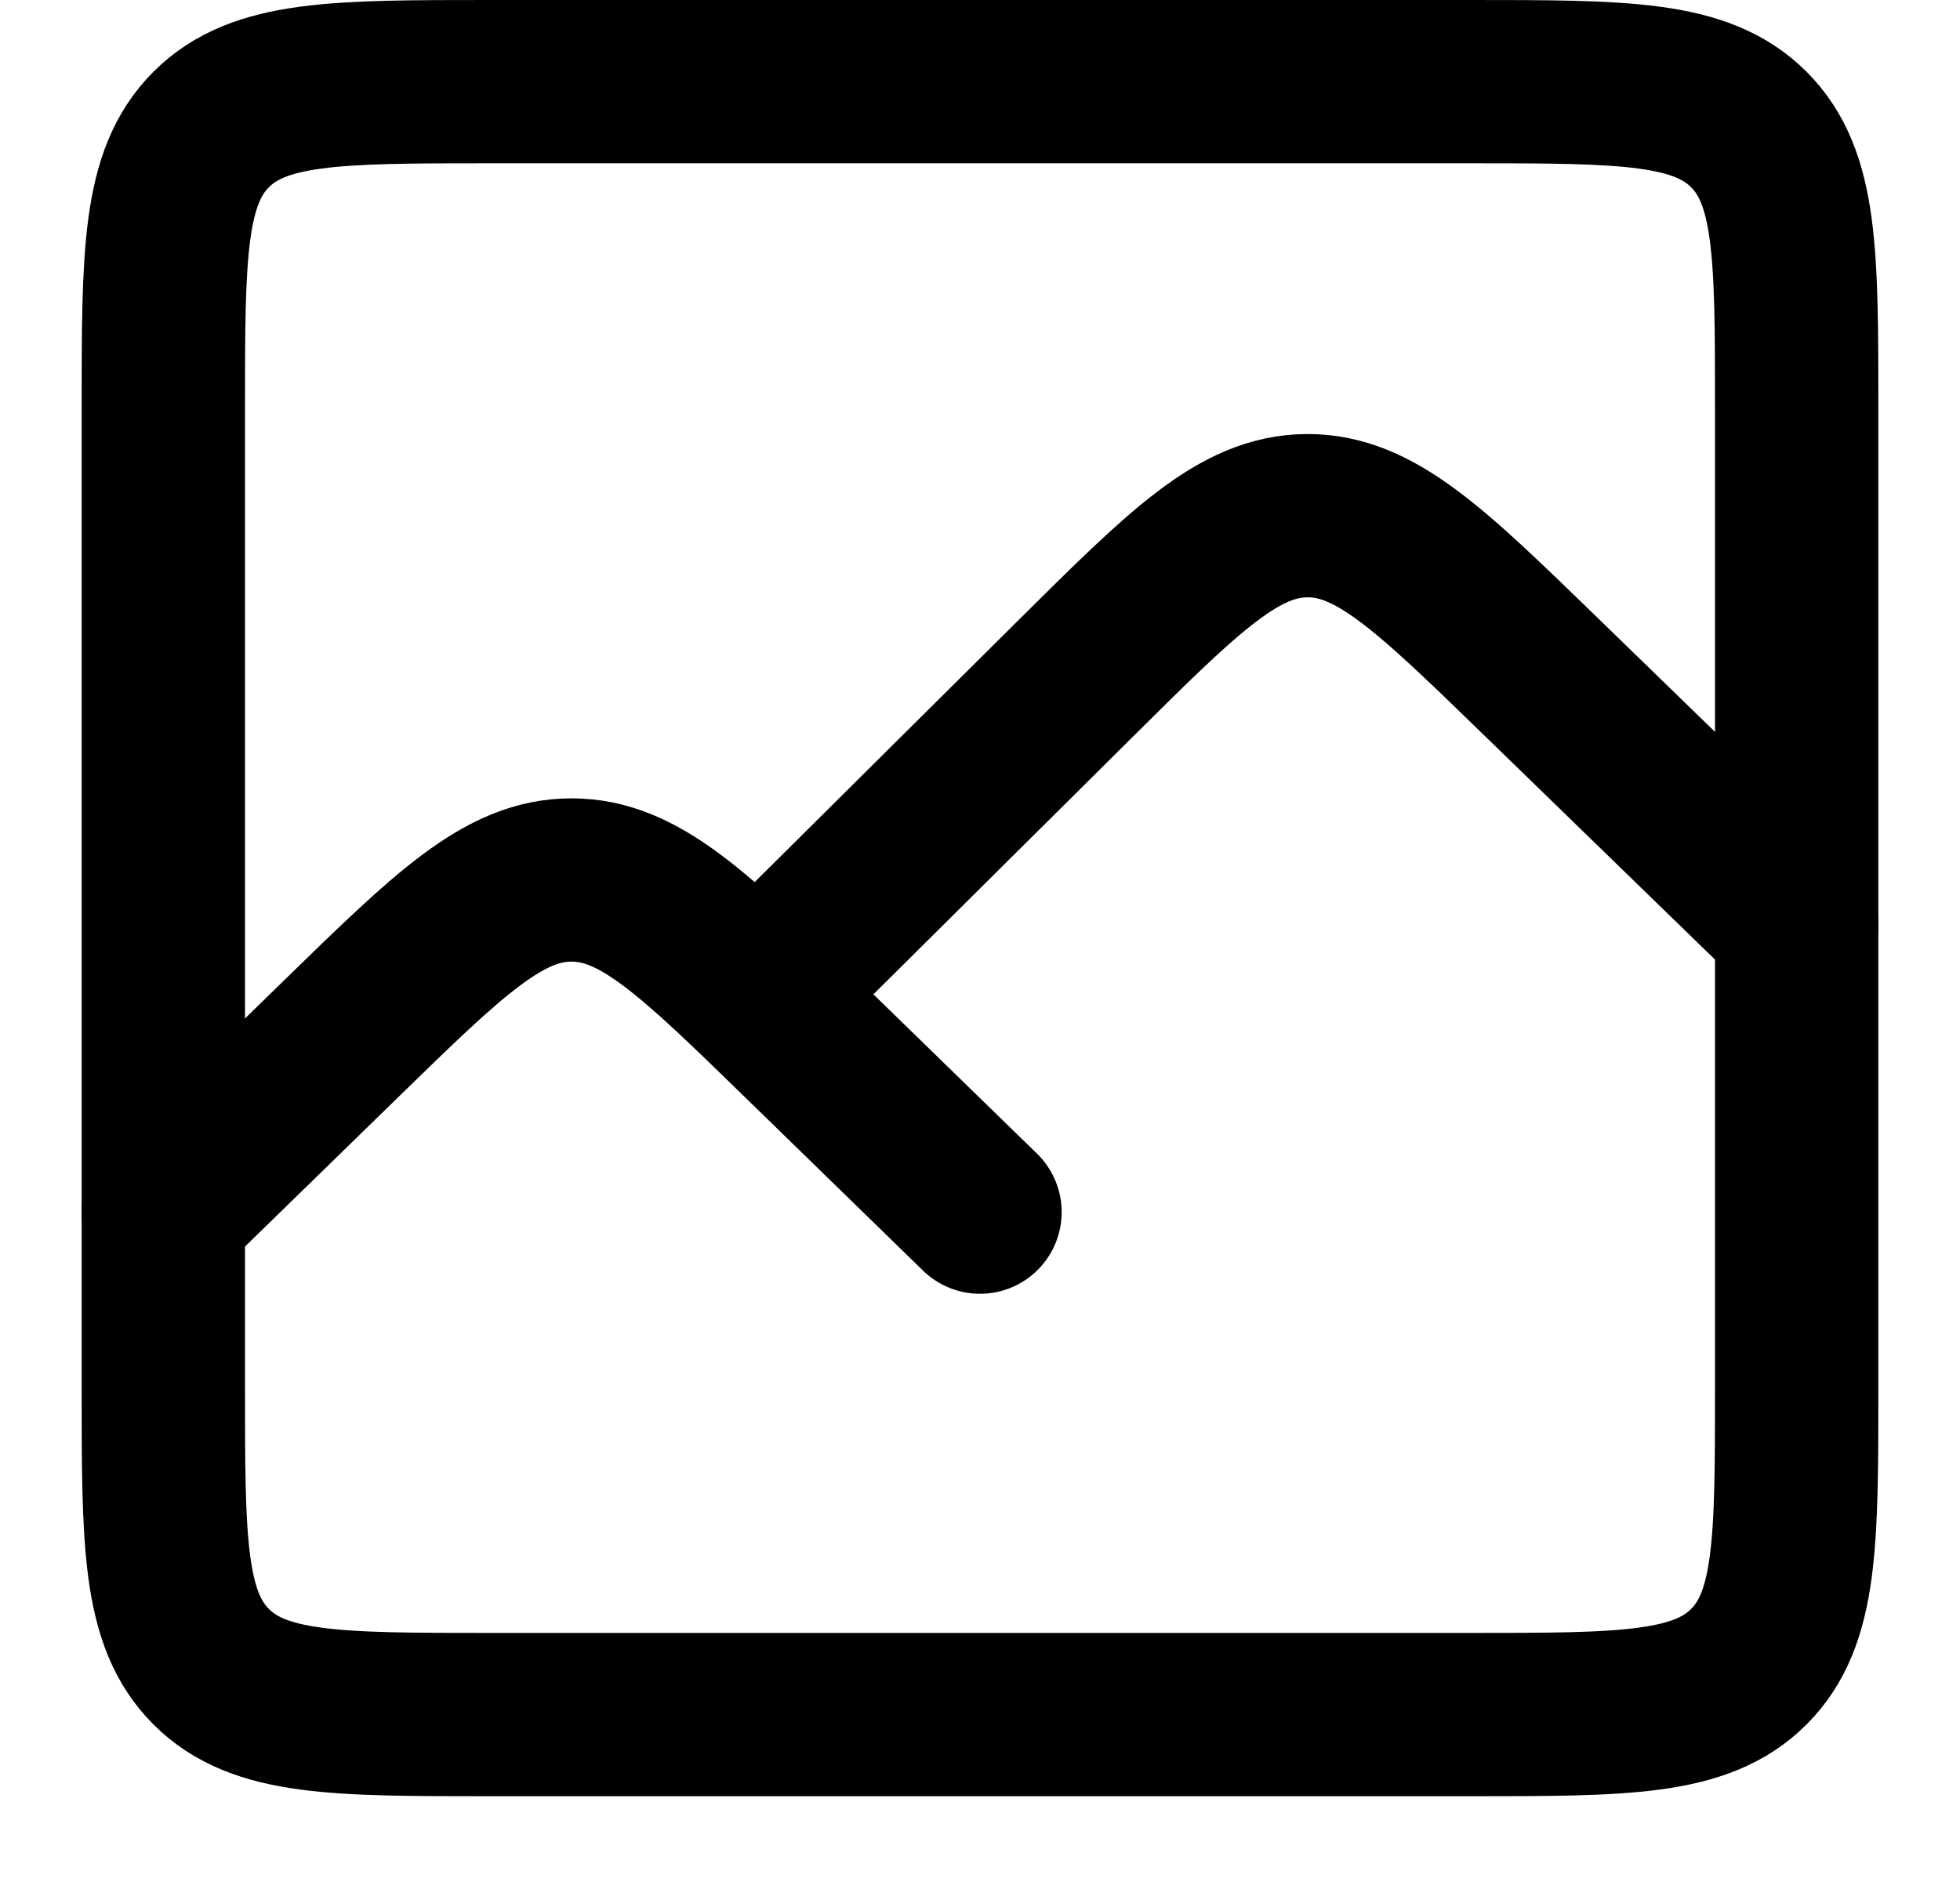 <svg id="gallery" width="24" height="23" viewBox="0 0 24 23" fill="none" xmlns="http://www.w3.org/2000/svg">
<path d="M18 1H6C4.114 1 3.172 1 2.586 1.586C2 2.172 2 3.114 2 5V17C2 18.886 2 19.828 2.586 20.414C3.172 21 4.114 21 6 21H18C19.886 21 20.828 21 21.414 20.414C22 19.828 22 18.886 22 17V5C22 3.114 22 2.172 21.414 1.586C20.828 1 19.886 1 18 1Z" stroke="currentColor" stroke-width="2"/>
<path d="M12 14.846L9.827 12.729C8.492 11.428 7.824 10.778 6.998 10.778C6.172 10.778 5.504 11.429 4.17 12.73L2 14.846M22 11.33L18.855 8.274C17.509 6.966 16.835 6.312 16.005 6.316C15.174 6.321 14.508 6.982 13.176 8.305L9.676 11.781" stroke="currentColor" stroke-width="2" stroke-linecap="round" stroke-linejoin="round"/>
</svg>
